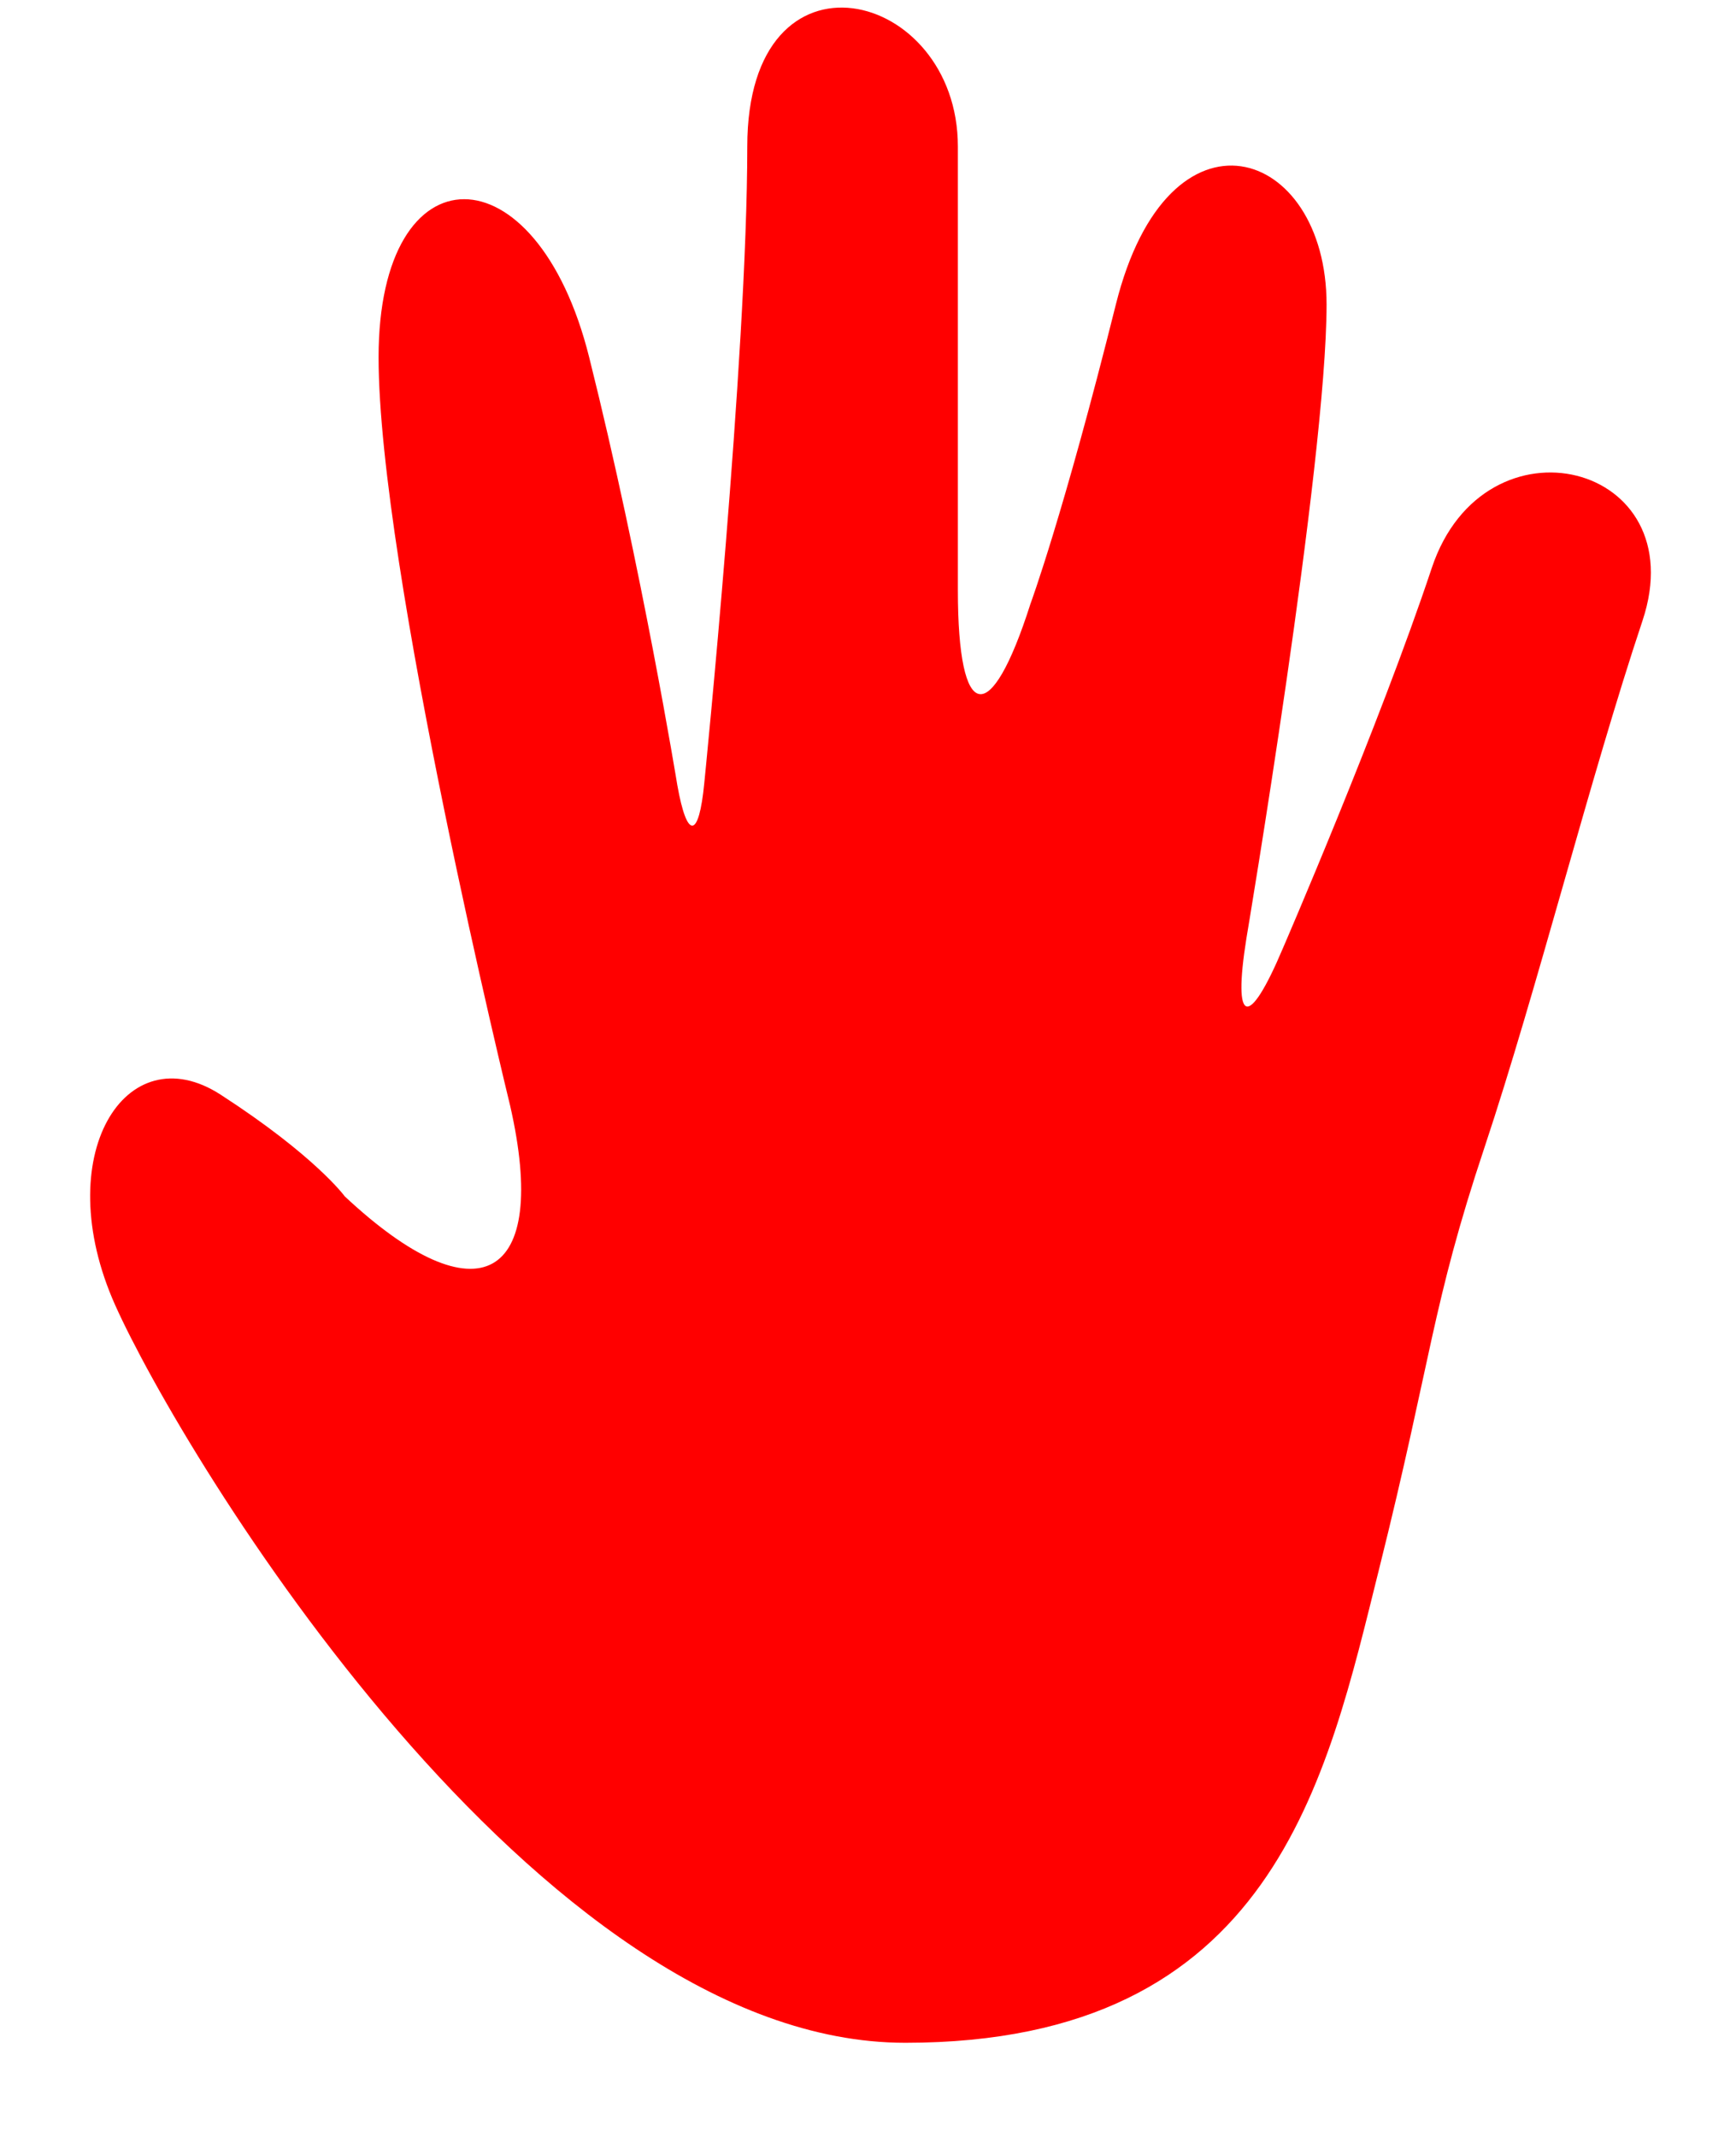 <?xml version="1.0" encoding="UTF-8" standalone="no"?>
<svg width="13px" height="16px" viewBox="0 0 13 16" version="1.1" xmlns="http://www.w3.org/2000/svg" xmlns:xlink="http://www.w3.org/1999/xlink" xmlns:sketch="http://www.bohemiancoding.com/sketch/ns">
    <!-- Generator: Sketch 3.2.2 (9983) - http://www.bohemiancoding.com/sketch -->
    <title>node_parallel_rule_failure_all</title>
    <desc>Created with Sketch.</desc>
    <defs></defs>
    <g id="Workplaces" stroke="none" stroke-width="1" fill="none" fill-rule="evenodd" sketch:type="MSPage">
        <g id="node_parallel_rule_failure_all" sketch:type="MSLayerGroup" transform="translate(-2, -1)">
            <rect id="Rectangle-625" fill-opacity="0" fill="#D8D8D8" sketch:type="MSShapeGroup" x="0.019" y="0.176" width="17" height="17"></rect>
            <path d="M8.779,16.295 C11.539,16.295 11.934,14.323 12.328,12.745 C12.722,11.168 12.722,10.773 13.117,9.59 C13.511,8.407 13.905,6.83 14.3,5.647 C14.694,4.463 13.117,4.069 12.722,5.252 C12.328,6.435 11.606,8.102 11.606,8.102 C11.351,8.706 11.229,8.68 11.334,8.024 C11.334,8.024 11.934,4.463 11.934,3.28 C11.934,2.097 10.75,1.703 10.356,3.28 C9.962,4.858 9.717,5.52 9.717,5.52 C9.417,6.461 9.173,6.417 9.173,5.419 C9.173,5.419 9.173,3.28 9.173,2.097 C9.173,0.914 7.596,0.52 7.596,2.097 C7.596,3.675 7.274,6.863 7.274,6.863 C7.234,7.28 7.145,7.291 7.072,6.878 C7.072,6.878 6.807,5.252 6.412,3.675 C6.018,2.097 4.835,2.097 4.835,3.675 C4.835,5.252 5.82,9.278 5.82,9.278 C6.12,10.591 5.58,10.891 4.582,9.958 C4.582,9.958 4.363,9.656 3.652,9.196 C2.941,8.736 2.363,9.656 2.863,10.773 C3.364,11.89 6.018,16.295 8.779,16.295 Z" id="Path-1185" fill="#FF0000" sketch:type="MSShapeGroup"></path>
        </g>
    </g>
</svg>